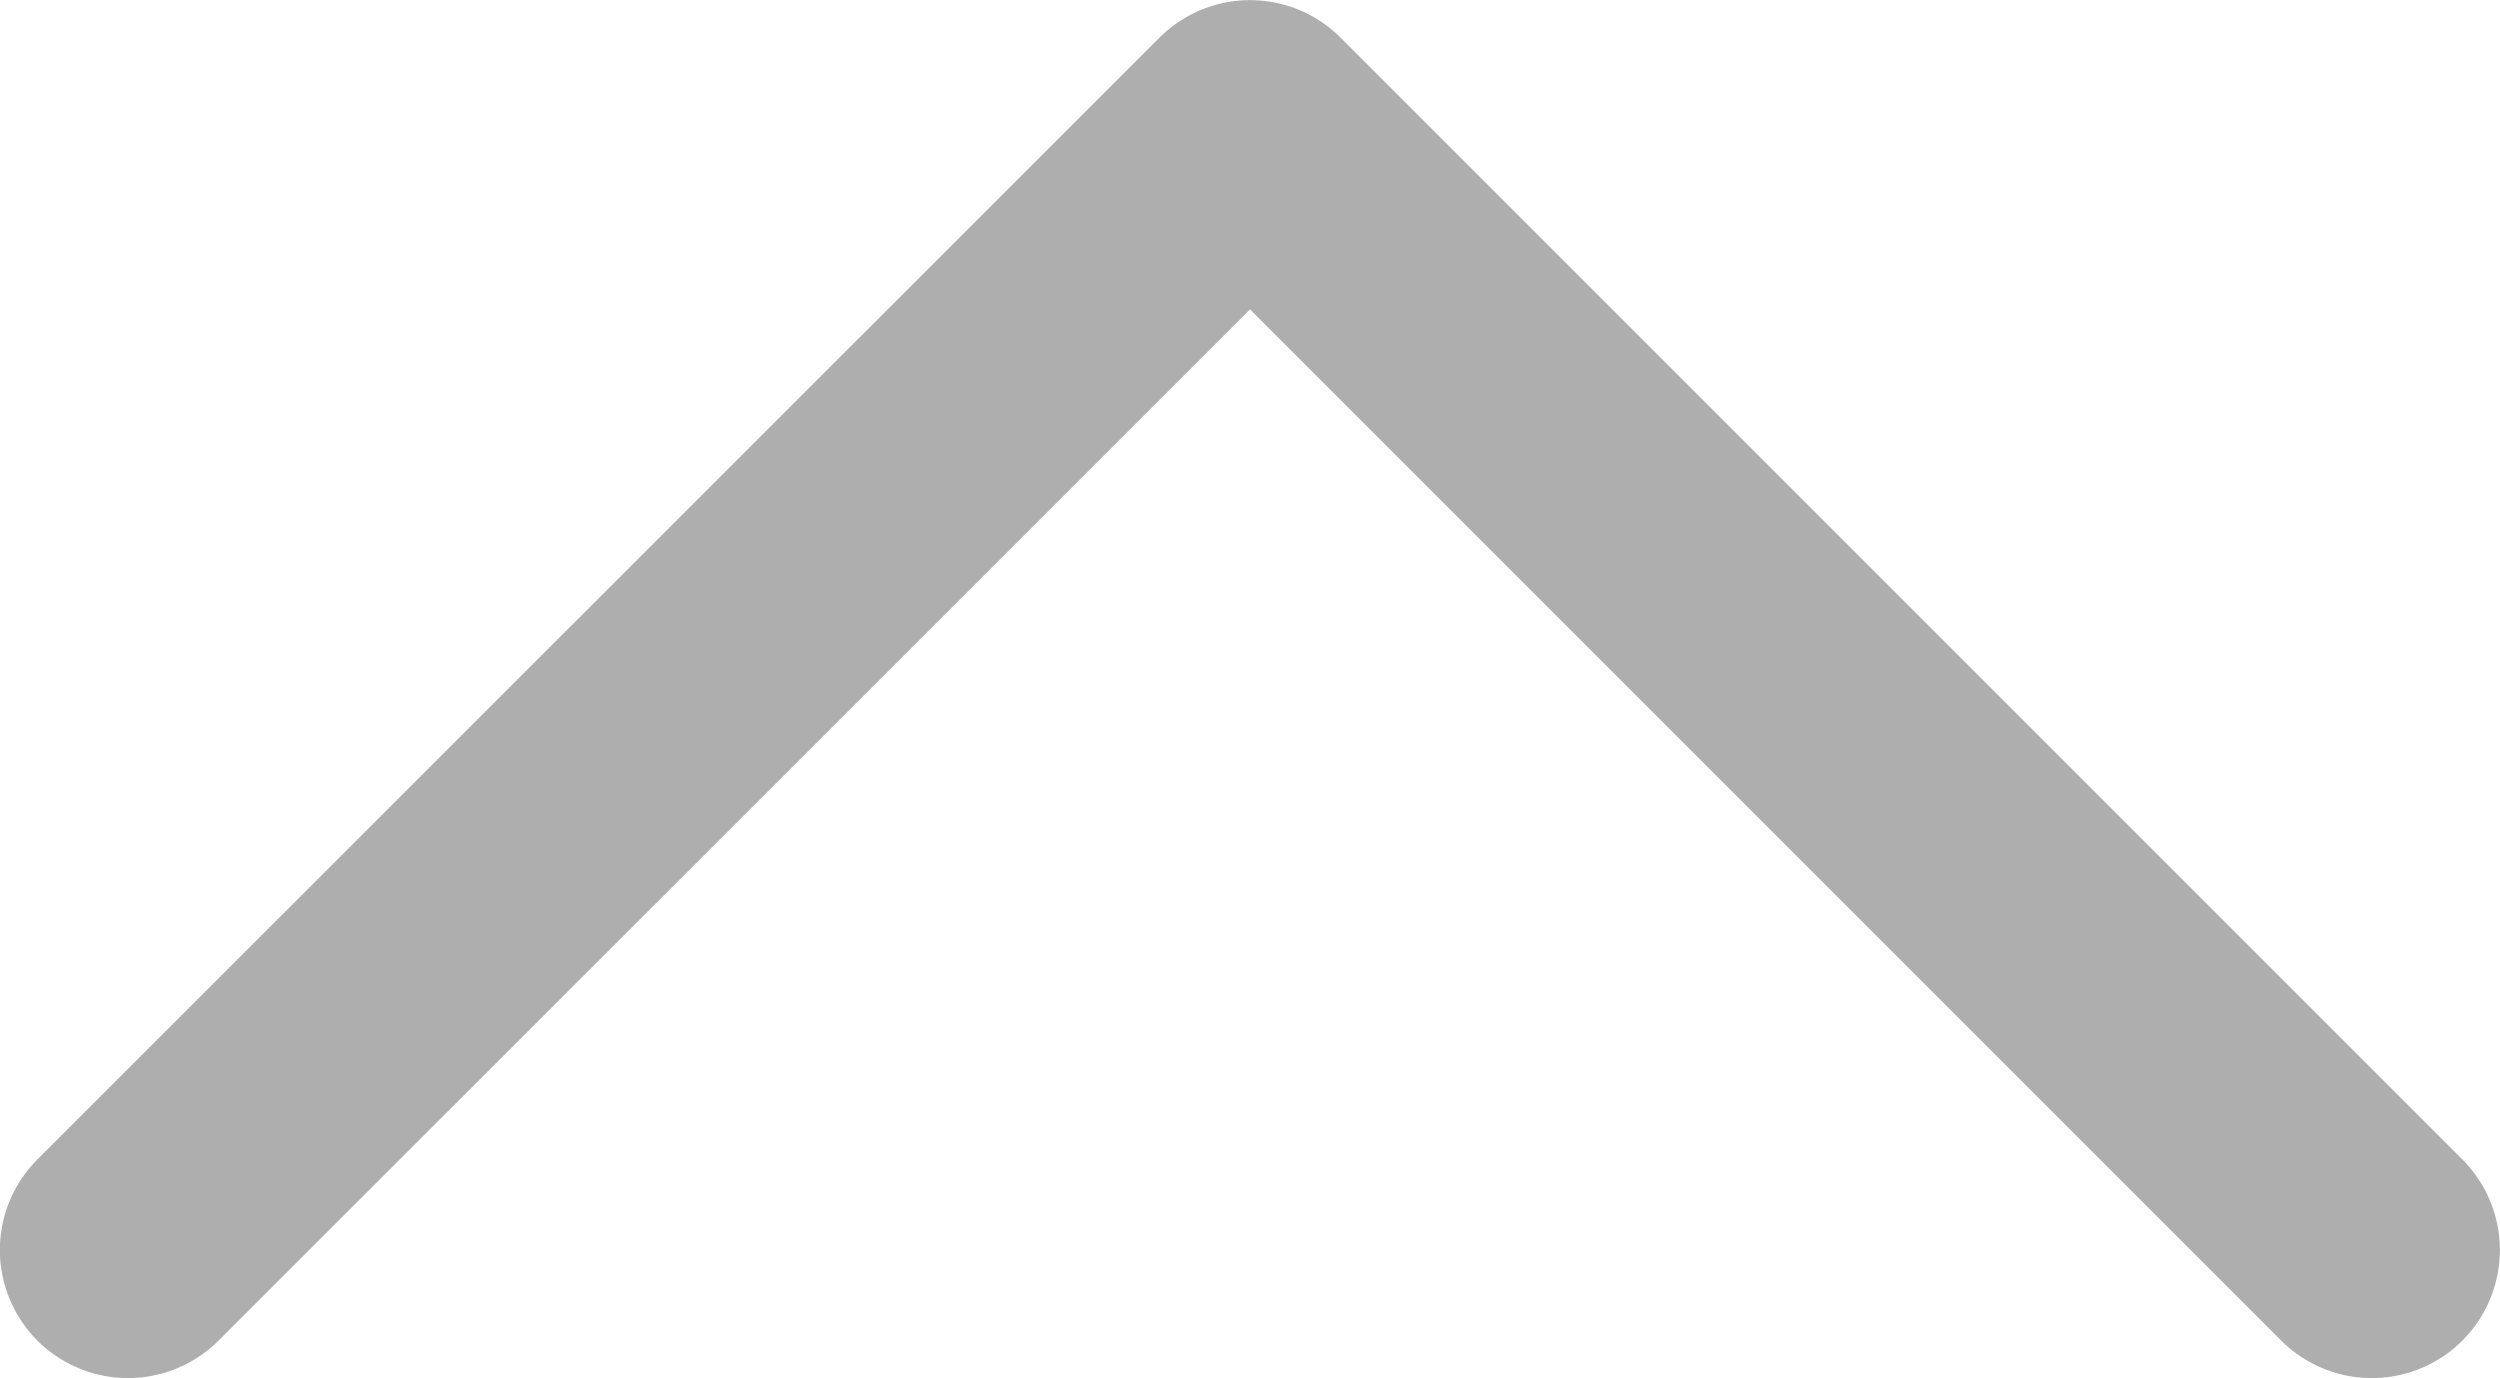 <svg xmlns="http://www.w3.org/2000/svg" width="19.518" height="10.759" viewBox="0 0 19.518 10.759">
  <path id="Path_250" data-name="Path 250" d="M23976.594,7046.051l8.758,8.758,8.76-8.758" transform="translate(23995.111 7055.81) rotate(180)" fill="none" stroke="#aeaeae" stroke-linecap="round" stroke-linejoin="round" stroke-width="2"/>
</svg>
